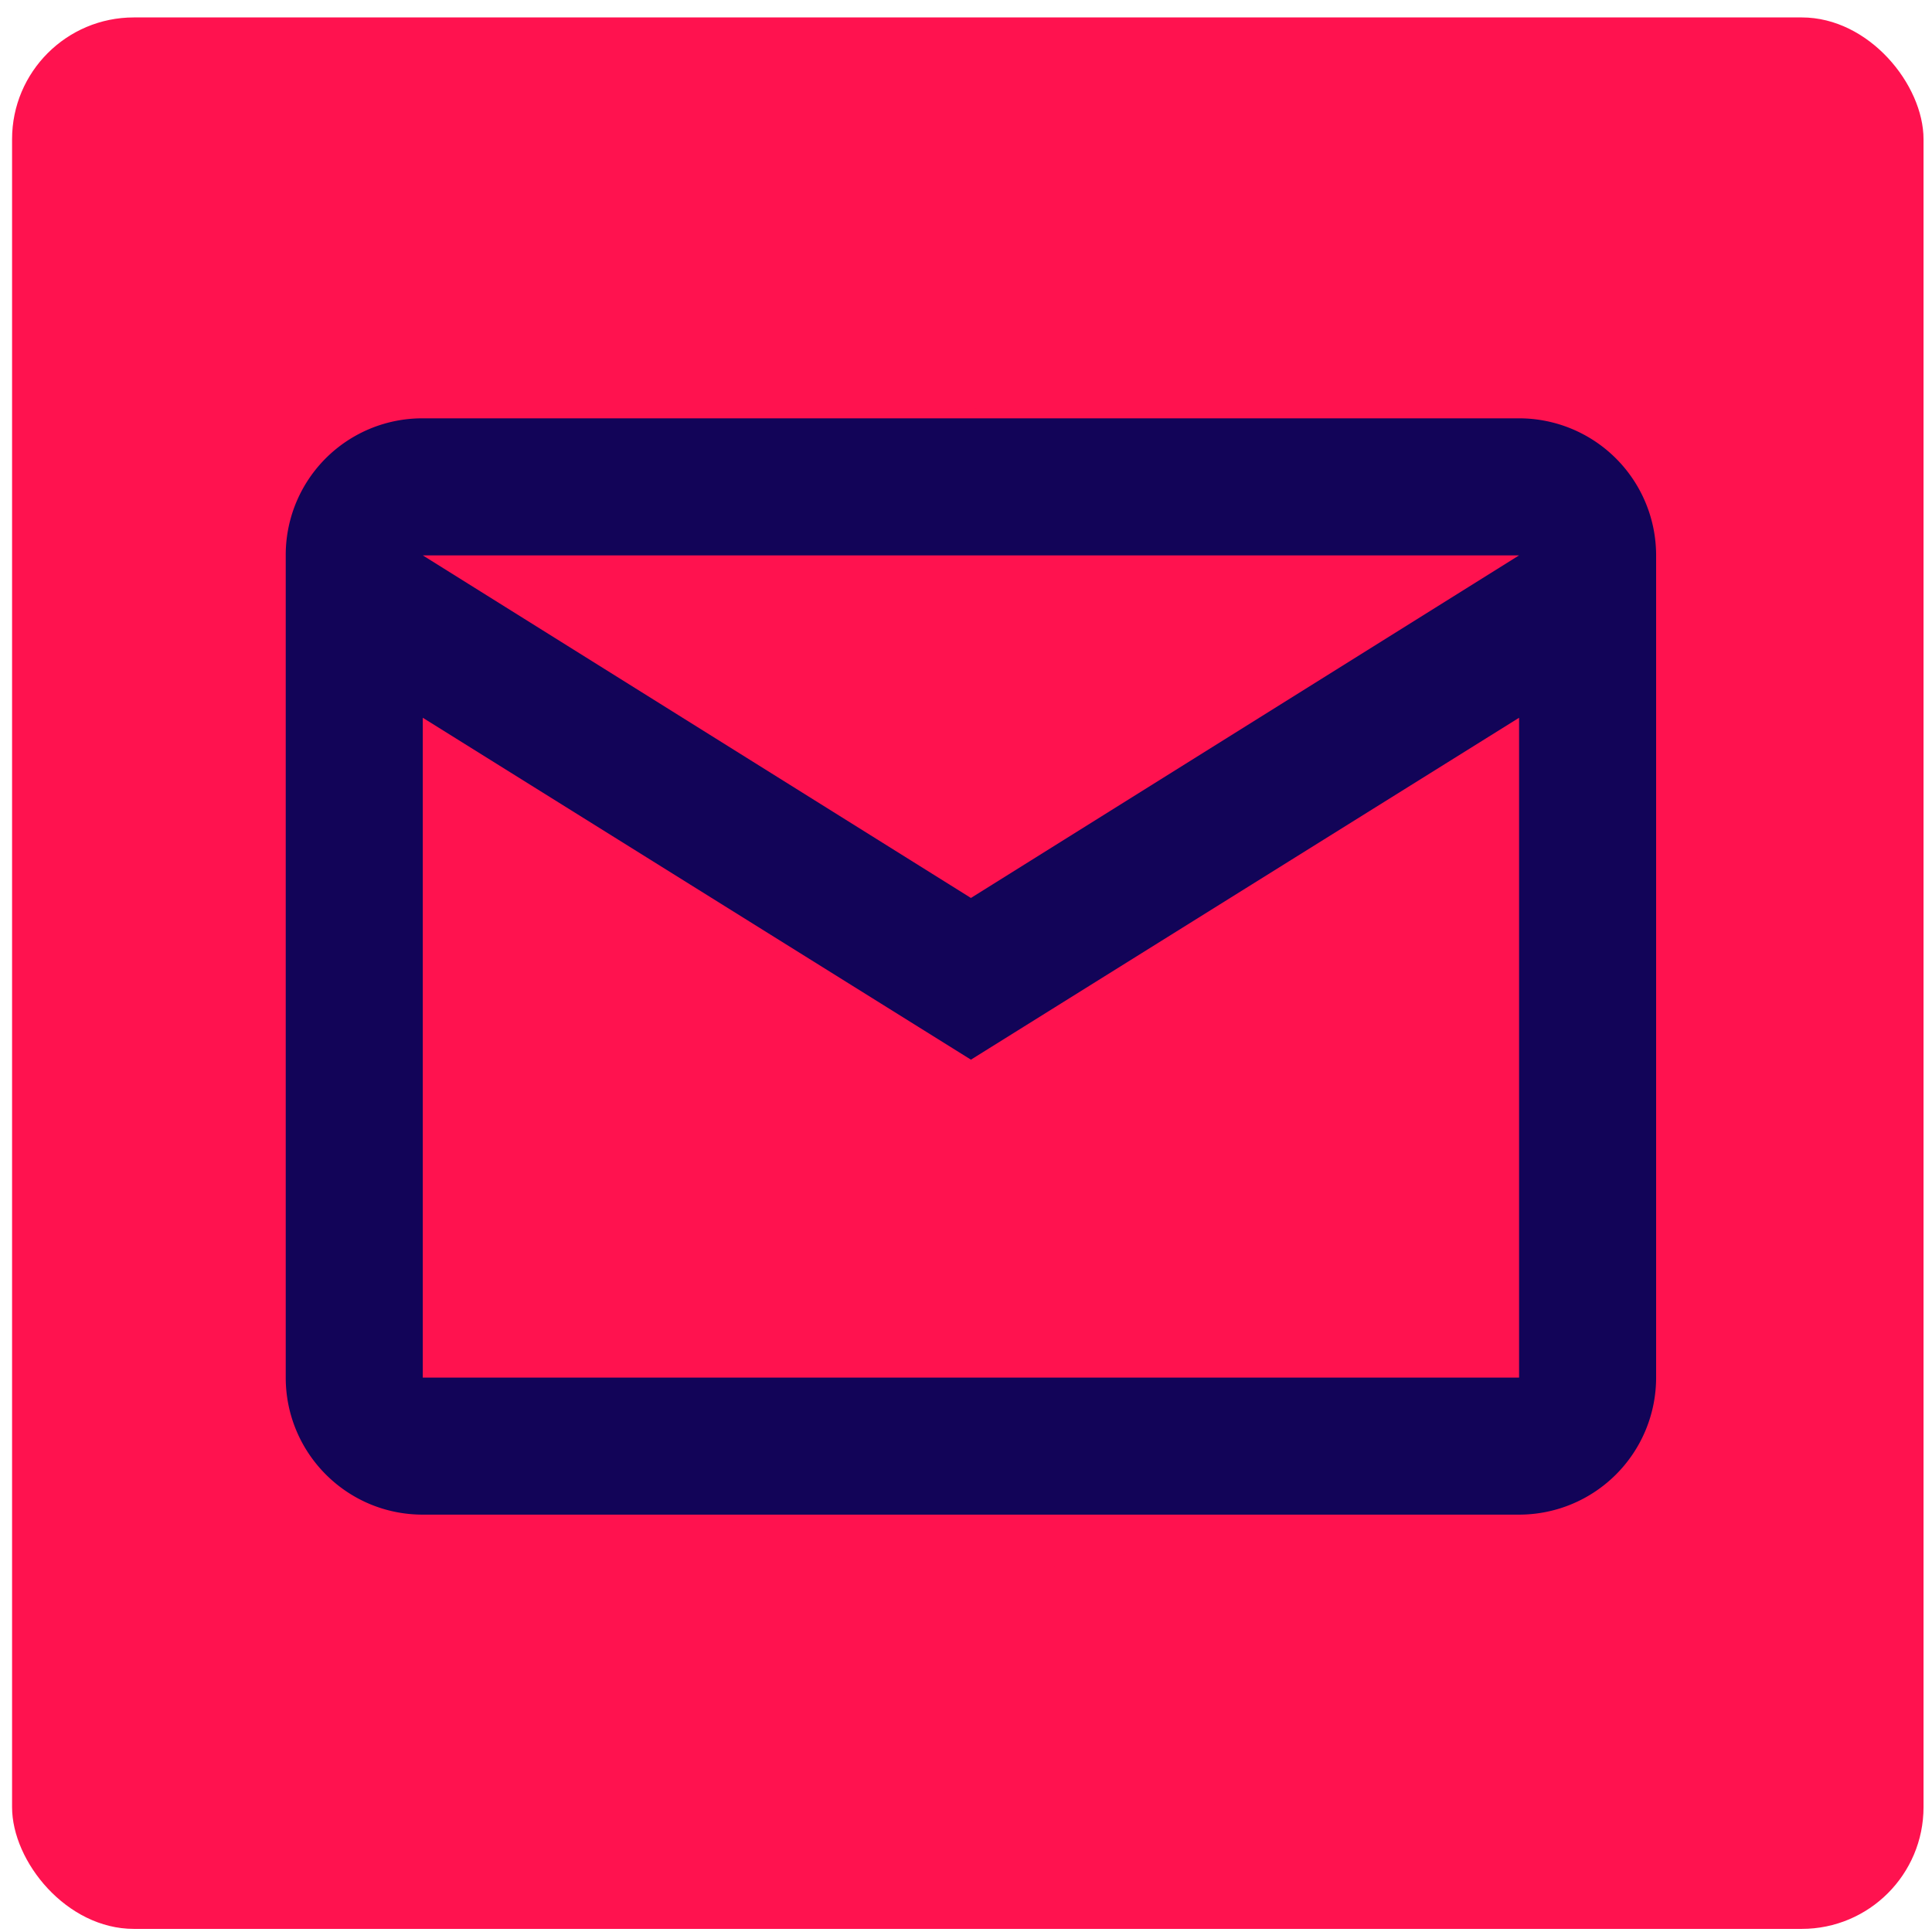 <svg xmlns="http://www.w3.org/2000/svg" viewBox="0 0 512 512"><defs><clipPath clipPathUnits="userSpaceOnUse" id="a"><rect height="342.674" ry="21.832" width="342.674" x="275.565" y="396.769" fill="#ff124f" fill-opacity="1" stroke="none" class="fill-005ad2"></rect></clipPath></defs><g transform="translate(0 -540.362)"><rect height="506.557" ry="32.273" width="506.557" x="3.198" y="544.982" fill="#ff124f" fill-opacity="1" stroke="none" class="fill-db534b"></rect><g clip-path="url(#a)" transform="matrix(1.434 0 0 1.394 -384.071 20.667)" opacity=".49" fill="#ff124f" fill-opacity=".059" class="fill-000000"><g fill="#ff124f" fill-opacity=".059" stroke="none" class="fill-000000"><path d="M561.538 561.016c0 61.07-50.798 110.577-113.461 110.577l707.107 707.107c62.663 0 113.461-49.507 113.461-110.577z" fill="#ff124f" fill-opacity=".059" class="fill-000000"></path><path d="M448.077 671.593c-31.86 0-60.653-12.798-81.262-33.407l707.107 707.107c20.608 20.609 49.402 33.407 81.262 33.407z" fill="#ff124f" fill-opacity=".059" class="fill-000000"></path><path d="M366.815 638.186c-19.925-19.925-32.2-47.15-32.2-77.17l707.107 707.107c0 30.02 12.275 57.245 32.2 77.17zM334.615 561.016c0-61.07 50.799-110.577 113.462-110.577l707.107 707.107c-62.663 0-113.462 49.507-113.462 110.577z" fill="#ff124f" fill-opacity=".059" class="fill-000000"></path><path d="M448.077 450.44c31.86 0 60.653 12.797 81.262 33.406l707.107 707.107c-20.609-20.61-49.402-33.407-81.262-33.407z" fill="#ff124f" fill-opacity=".059" class="fill-000000"></path><path d="M529.34 483.846c19.924 19.925 32.198 47.15 32.198 77.17l707.107 707.107c0-30.02-12.274-57.246-32.2-77.17z" fill="#ff124f" fill-opacity=".059" class="fill-000000"></path></g><path d="M561.538 561.016c0 61.07-50.798 110.577-113.461 110.577s-113.462-49.507-113.462-110.577 50.799-110.577 113.462-110.577c62.663 0 113.461 49.507 113.461 110.577z" fill="#ff124f" fill-opacity=".059" stroke="none" class="fill-000000"></path></g><path d="M112.039 651.223h290.533a36.317 36.317 0 0 1 36.316 36.317v217.9a36.317 36.317 0 0 1-36.316 36.316H112.039c-20.156 0-36.317-16.342-36.317-36.316v-217.9a36.191 36.191 0 0 1 36.317-36.317m145.266 127.108 145.267-90.791H112.039l145.266 90.791M112.04 905.44h290.533V730.575l-145.267 90.61-145.266-90.61V905.44z" fill="#120458" class="fill-ffffff"></path></g></svg>